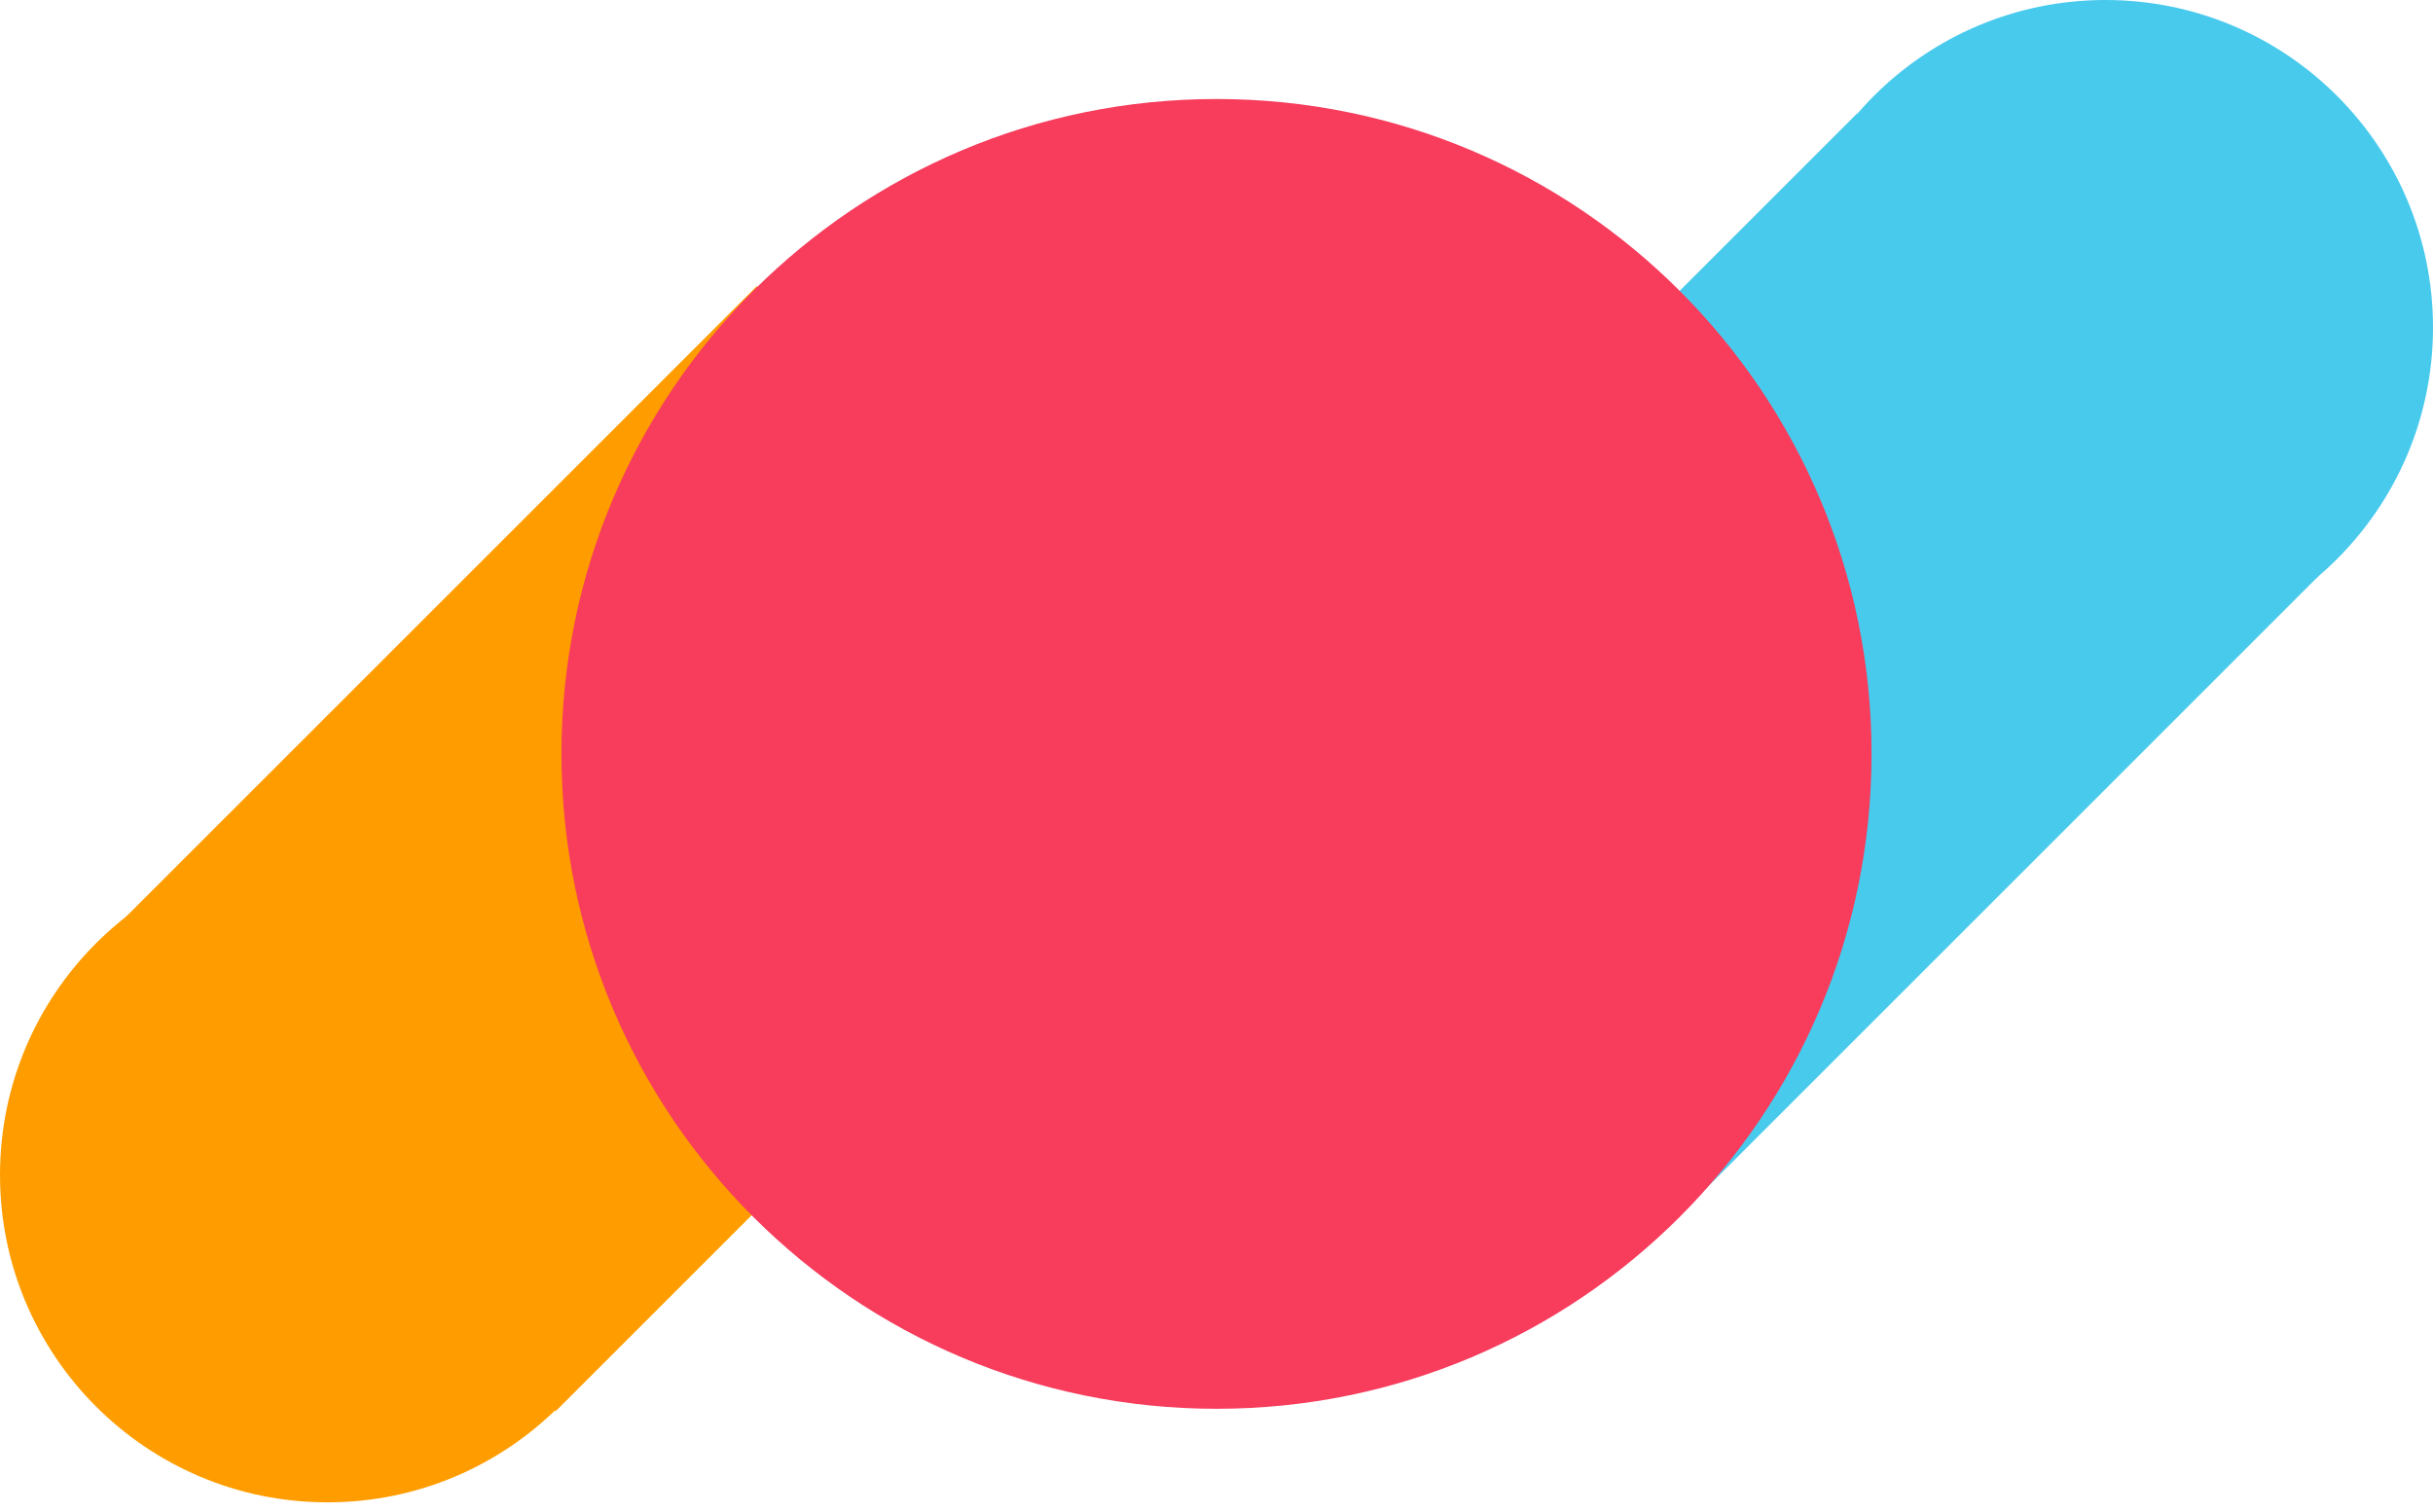 <svg width="156" height="97" viewBox="0 0 156 97" fill="none" xmlns="http://www.w3.org/2000/svg">
<path d="M6 60.876L48.526 18.35L78.154 47.978L35.628 90.504L6 60.876Z" fill="#FF9D00"/>
<path d="M78 48.35L119.052 7.298L148.68 36.926L107.628 77.978L78 48.35Z" fill="#48CAED"/>
<path d="M120 48.35C120 71.546 101.196 90.35 78 90.35C54.804 90.35 36 71.546 36 48.35C36 25.154 54.804 6.35 78 6.35C101.196 6.35 120 25.154 120 48.35Z" fill="#F73C5C"/>
<circle cx="21" cy="75.35" r="21" fill="#FF9D00"/>
<circle cx="135" cy="21" r="21" fill="#48CAED"/>
</svg>
